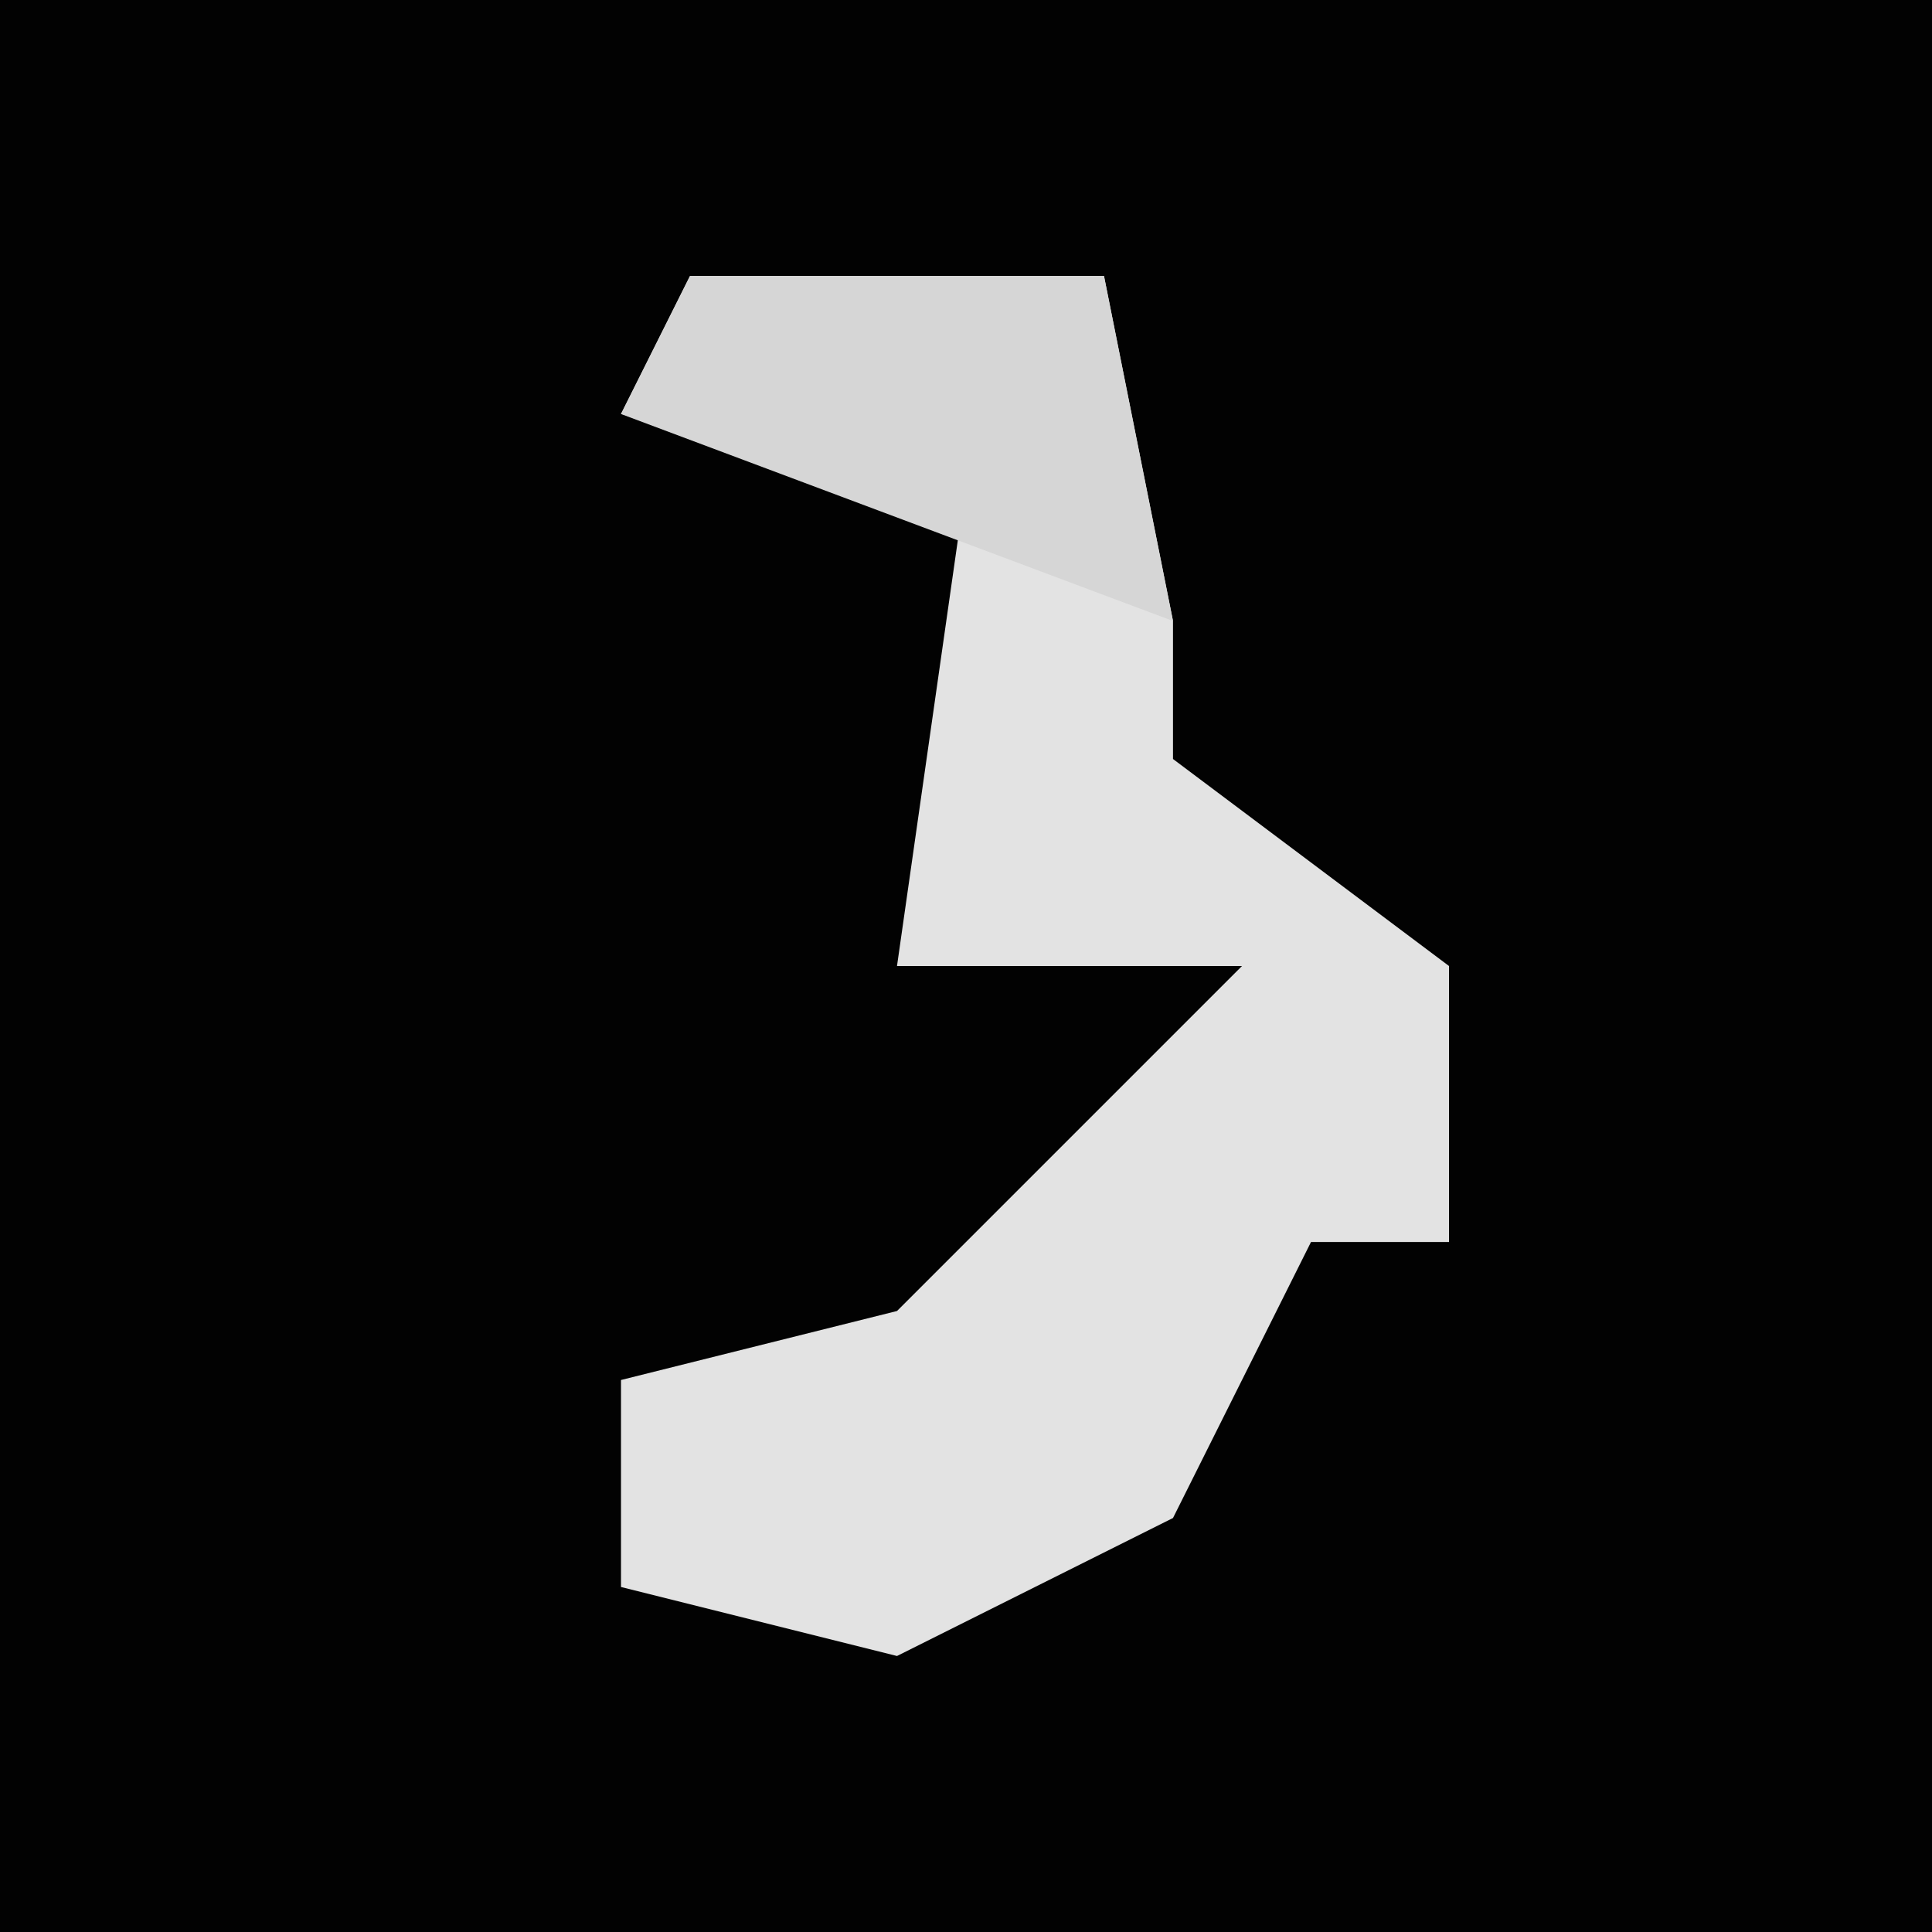 <?xml version="1.0" encoding="UTF-8"?>
<svg version="1.1" xmlns="http://www.w3.org/2000/svg" width="28" height="28">
<path d="M0,0 L28,0 L28,28 L0,28 Z " fill="#020202" transform="translate(0,0)"/>
<path d="M0,0 L6,0 L7,5 L7,7 L11,10 L11,14 L9,14 L7,18 L3,20 L-1,19 L-1,16 L3,15 L8,10 L3,10 L4,3 L-1,2 Z " fill="#E3E3E3" transform="translate(10,4)"/>
<path d="M0,0 L6,0 L7,5 L-1,2 Z " fill="#D6D6D6" transform="translate(10,4)"/>
</svg>
